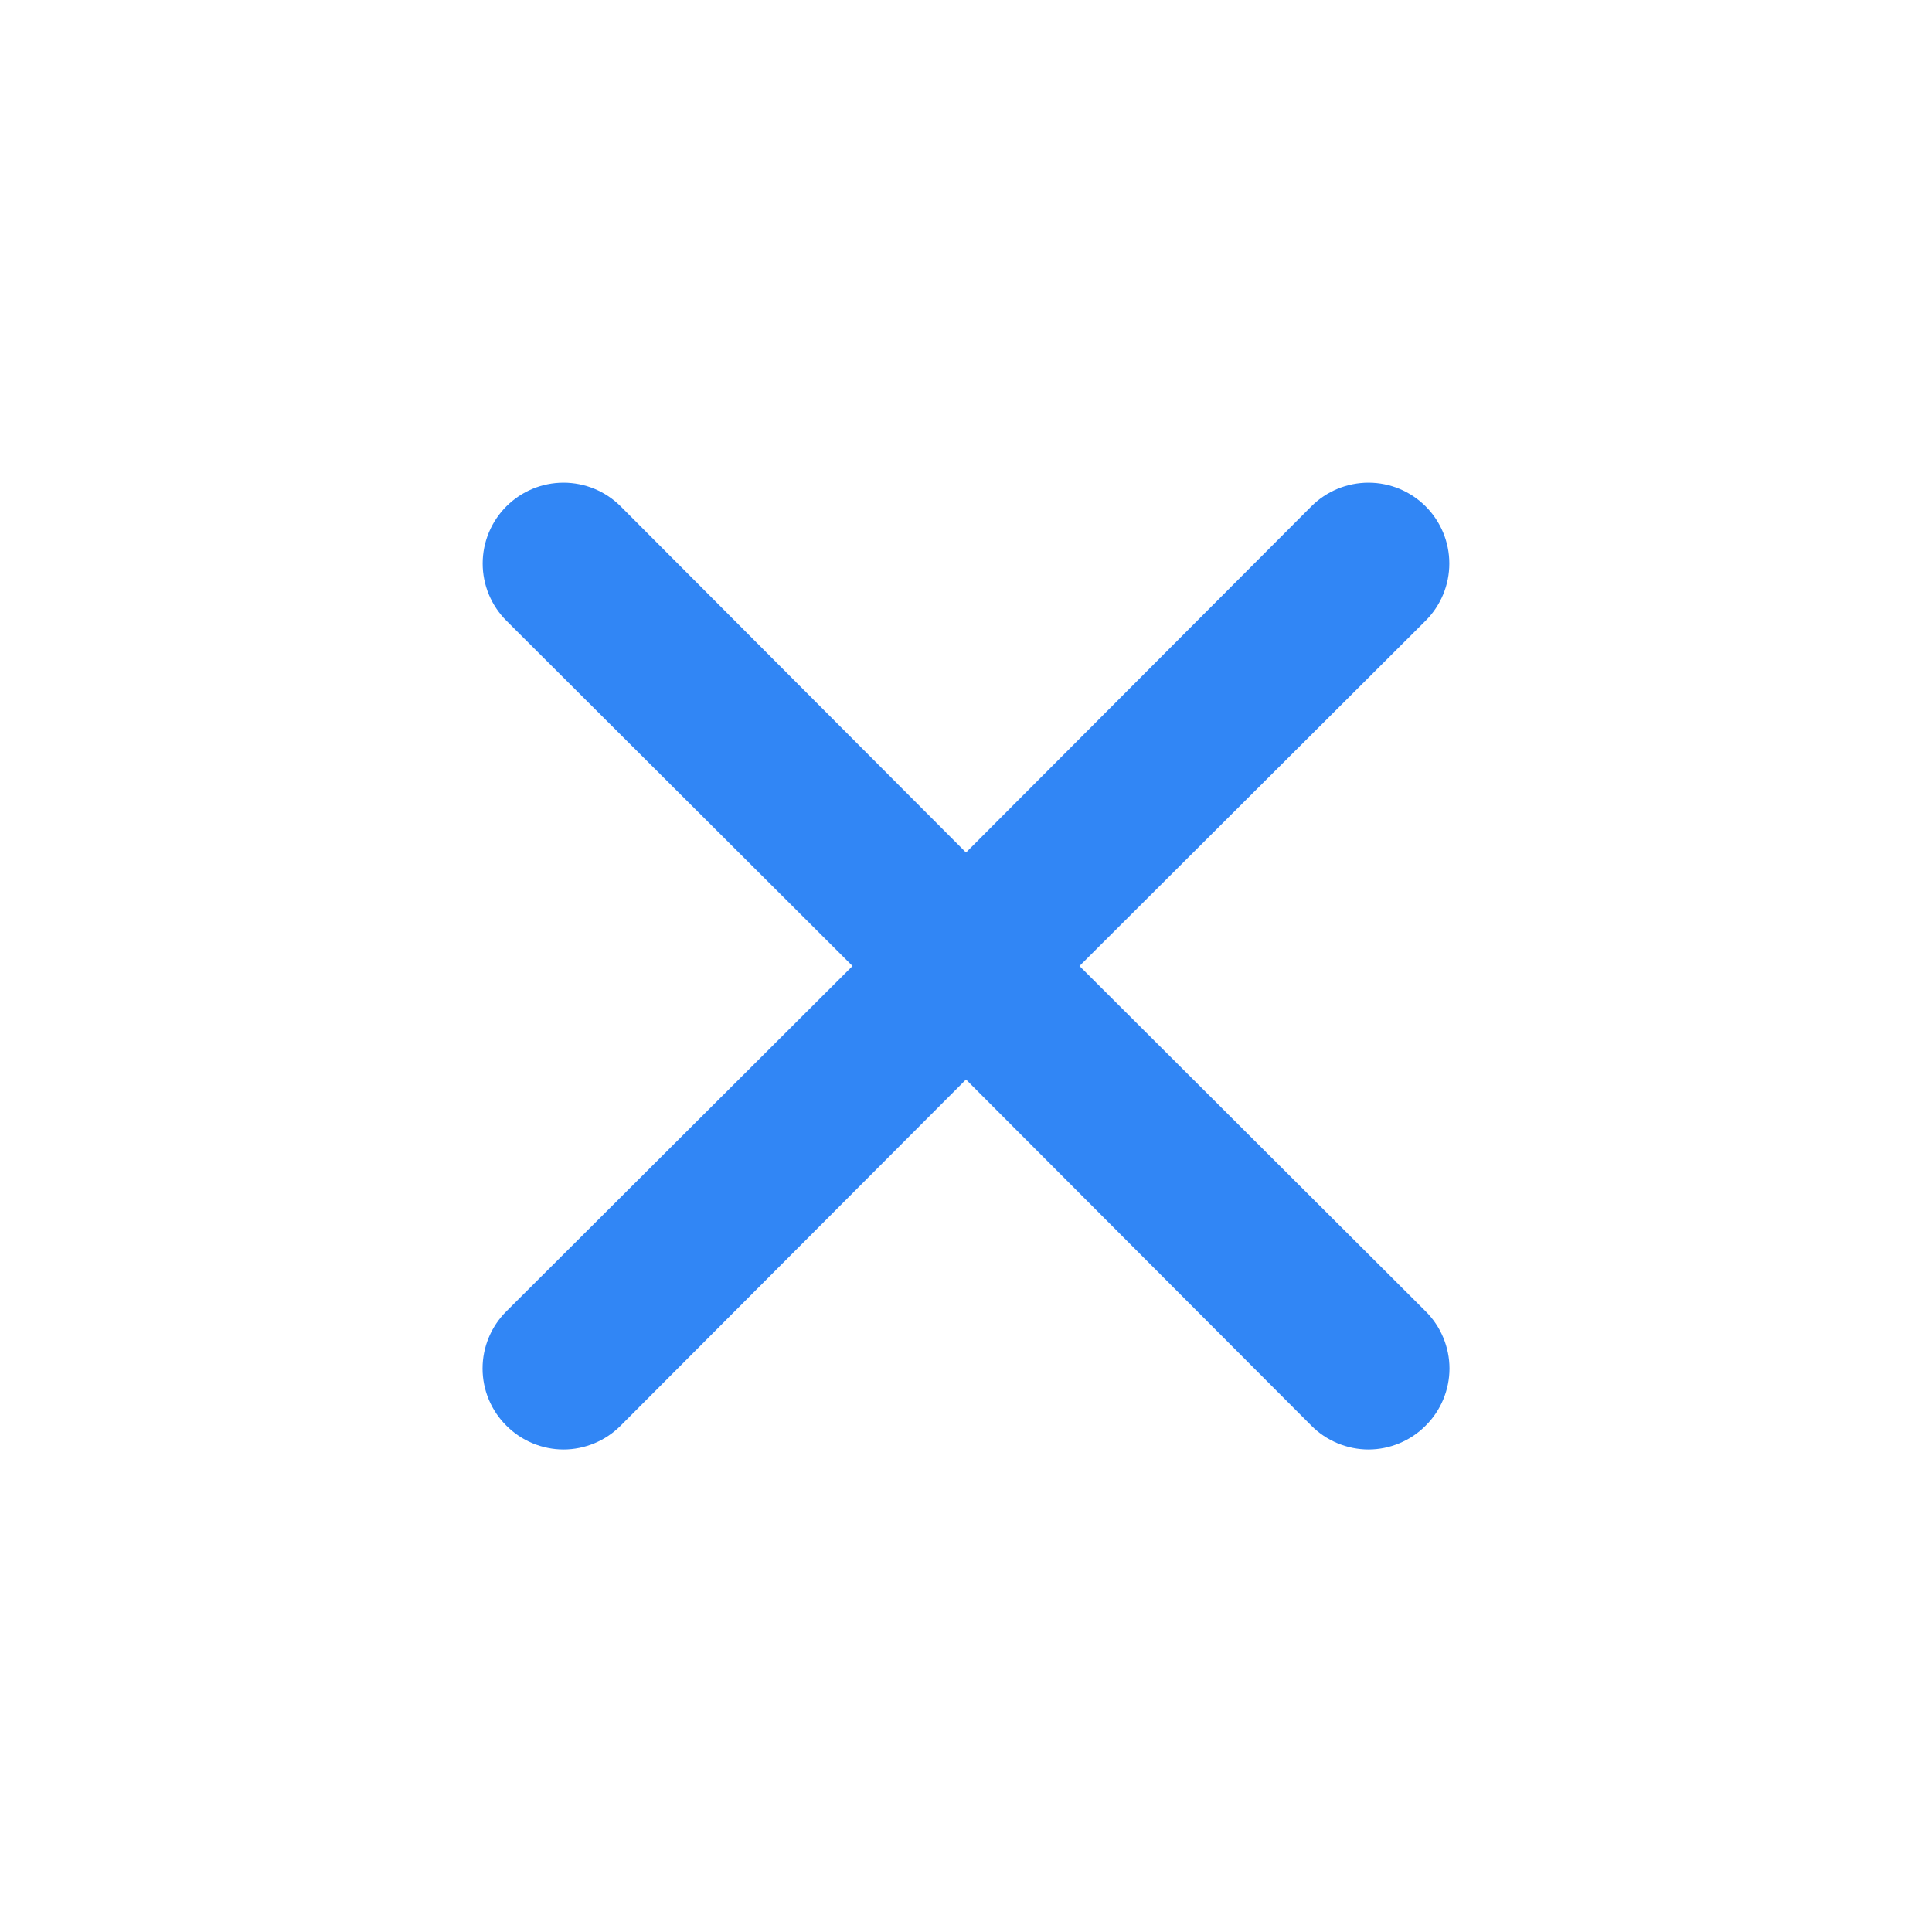<svg width="35" height="35" viewBox="0 0 35 35" fill="none" xmlns="http://www.w3.org/2000/svg">
<path d="M19.556 17.5L25.827 11.244C26.102 10.969 26.256 10.597 26.256 10.208C26.256 9.82 26.102 9.448 25.827 9.173C25.552 8.898 25.18 8.744 24.792 8.744C24.403 8.744 24.031 8.898 23.756 9.173L17.5 15.444L11.244 9.173C10.969 8.898 10.597 8.744 10.208 8.744C9.82 8.744 9.448 8.898 9.173 9.173C8.898 9.448 8.744 9.82 8.744 10.208C8.744 10.597 8.898 10.969 9.173 11.244L15.444 17.5L9.173 23.756C9.036 23.892 8.928 24.053 8.854 24.231C8.78 24.409 8.742 24.599 8.742 24.792C8.742 24.984 8.78 25.175 8.854 25.353C8.928 25.53 9.036 25.692 9.173 25.827C9.309 25.964 9.47 26.072 9.648 26.146C9.825 26.22 10.016 26.259 10.208 26.259C10.401 26.259 10.591 26.22 10.769 26.146C10.947 26.072 11.108 25.964 11.244 25.827L17.5 19.556L23.756 25.827C23.892 25.964 24.053 26.072 24.231 26.146C24.409 26.22 24.599 26.259 24.792 26.259C24.984 26.259 25.175 26.22 25.352 26.146C25.53 26.072 25.692 25.964 25.827 25.827C25.964 25.692 26.072 25.53 26.146 25.353C26.22 25.175 26.259 24.984 26.259 24.792C26.259 24.599 26.22 24.409 26.146 24.231C26.072 24.053 25.964 23.892 25.827 23.756L19.556 17.5Z" fill="#3186F5"/>
</svg>
